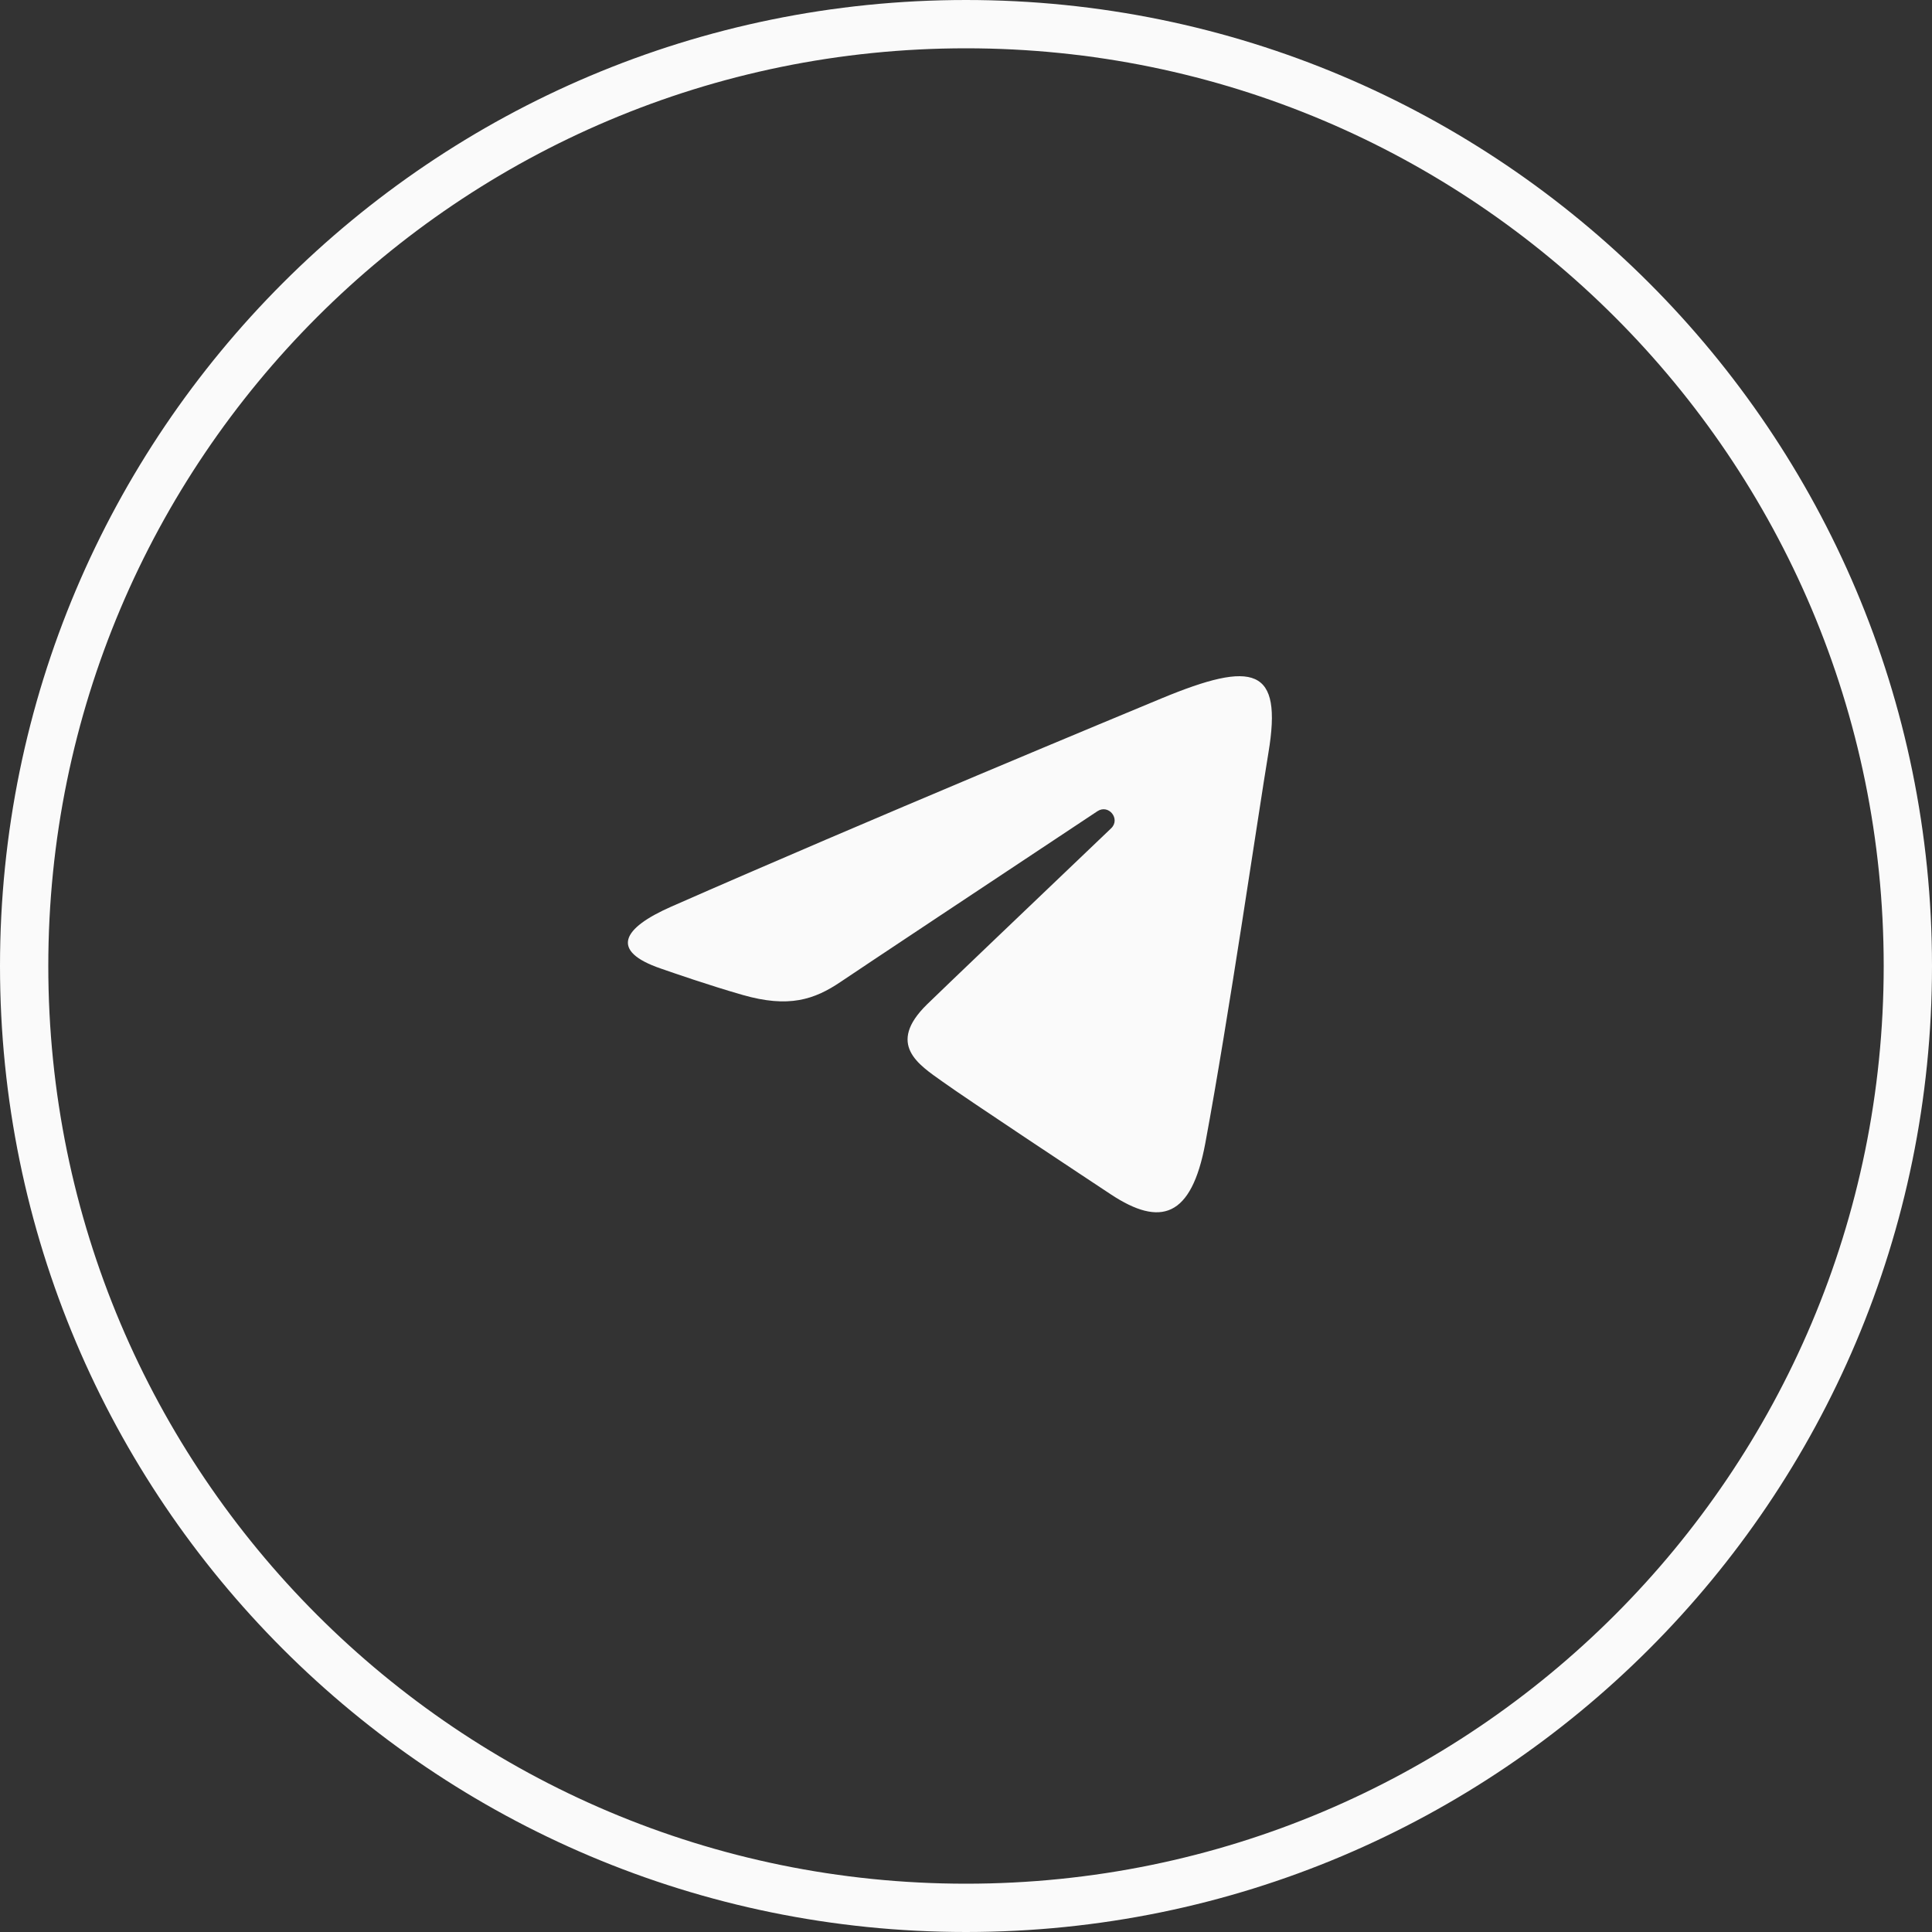 <svg width="40" height="40" viewBox="0 0 40 40" fill="none" xmlns="http://www.w3.org/2000/svg">
<rect x="0" y="0" width="40" height="40" fill="#333333" stroke="none"/>
<path d="M0.5 20C0.5 9.23 9.23 0.5 20 0.5C30.77 0.5 39.5 9.23 39.5 20C39.5 30.77 30.77 39.5 20 39.5C9.23 39.5 0.5 30.77 0.5 20Z" stroke="#FAFAFA"/>
<g clip-path="url(#clip0_350_463)">
<path d="M13.898 18.771C18.001 16.966 23.311 14.766 24.044 14.461C25.966 13.664 26.556 13.817 26.262 15.582C26.051 16.851 25.441 21.052 24.955 23.667C24.667 25.218 24.02 25.401 23.003 24.731C22.515 24.408 20.046 22.776 19.511 22.392C19.021 22.043 18.347 21.623 19.193 20.795C19.494 20.5 21.467 18.617 23.004 17.15C23.206 16.957 22.953 16.641 22.72 16.796C20.648 18.17 17.775 20.077 17.41 20.325C16.857 20.7 16.327 20.872 15.375 20.599C14.655 20.392 13.952 20.146 13.679 20.052C12.625 19.69 12.875 19.221 13.898 18.771Z" fill="#FAFAFA"/>
</g>
<defs>
<clipPath id="clip0_350_463">
<rect width="16" height="16" fill="white" transform="translate(12 12)"/>
</clipPath>
</defs>
</svg>
